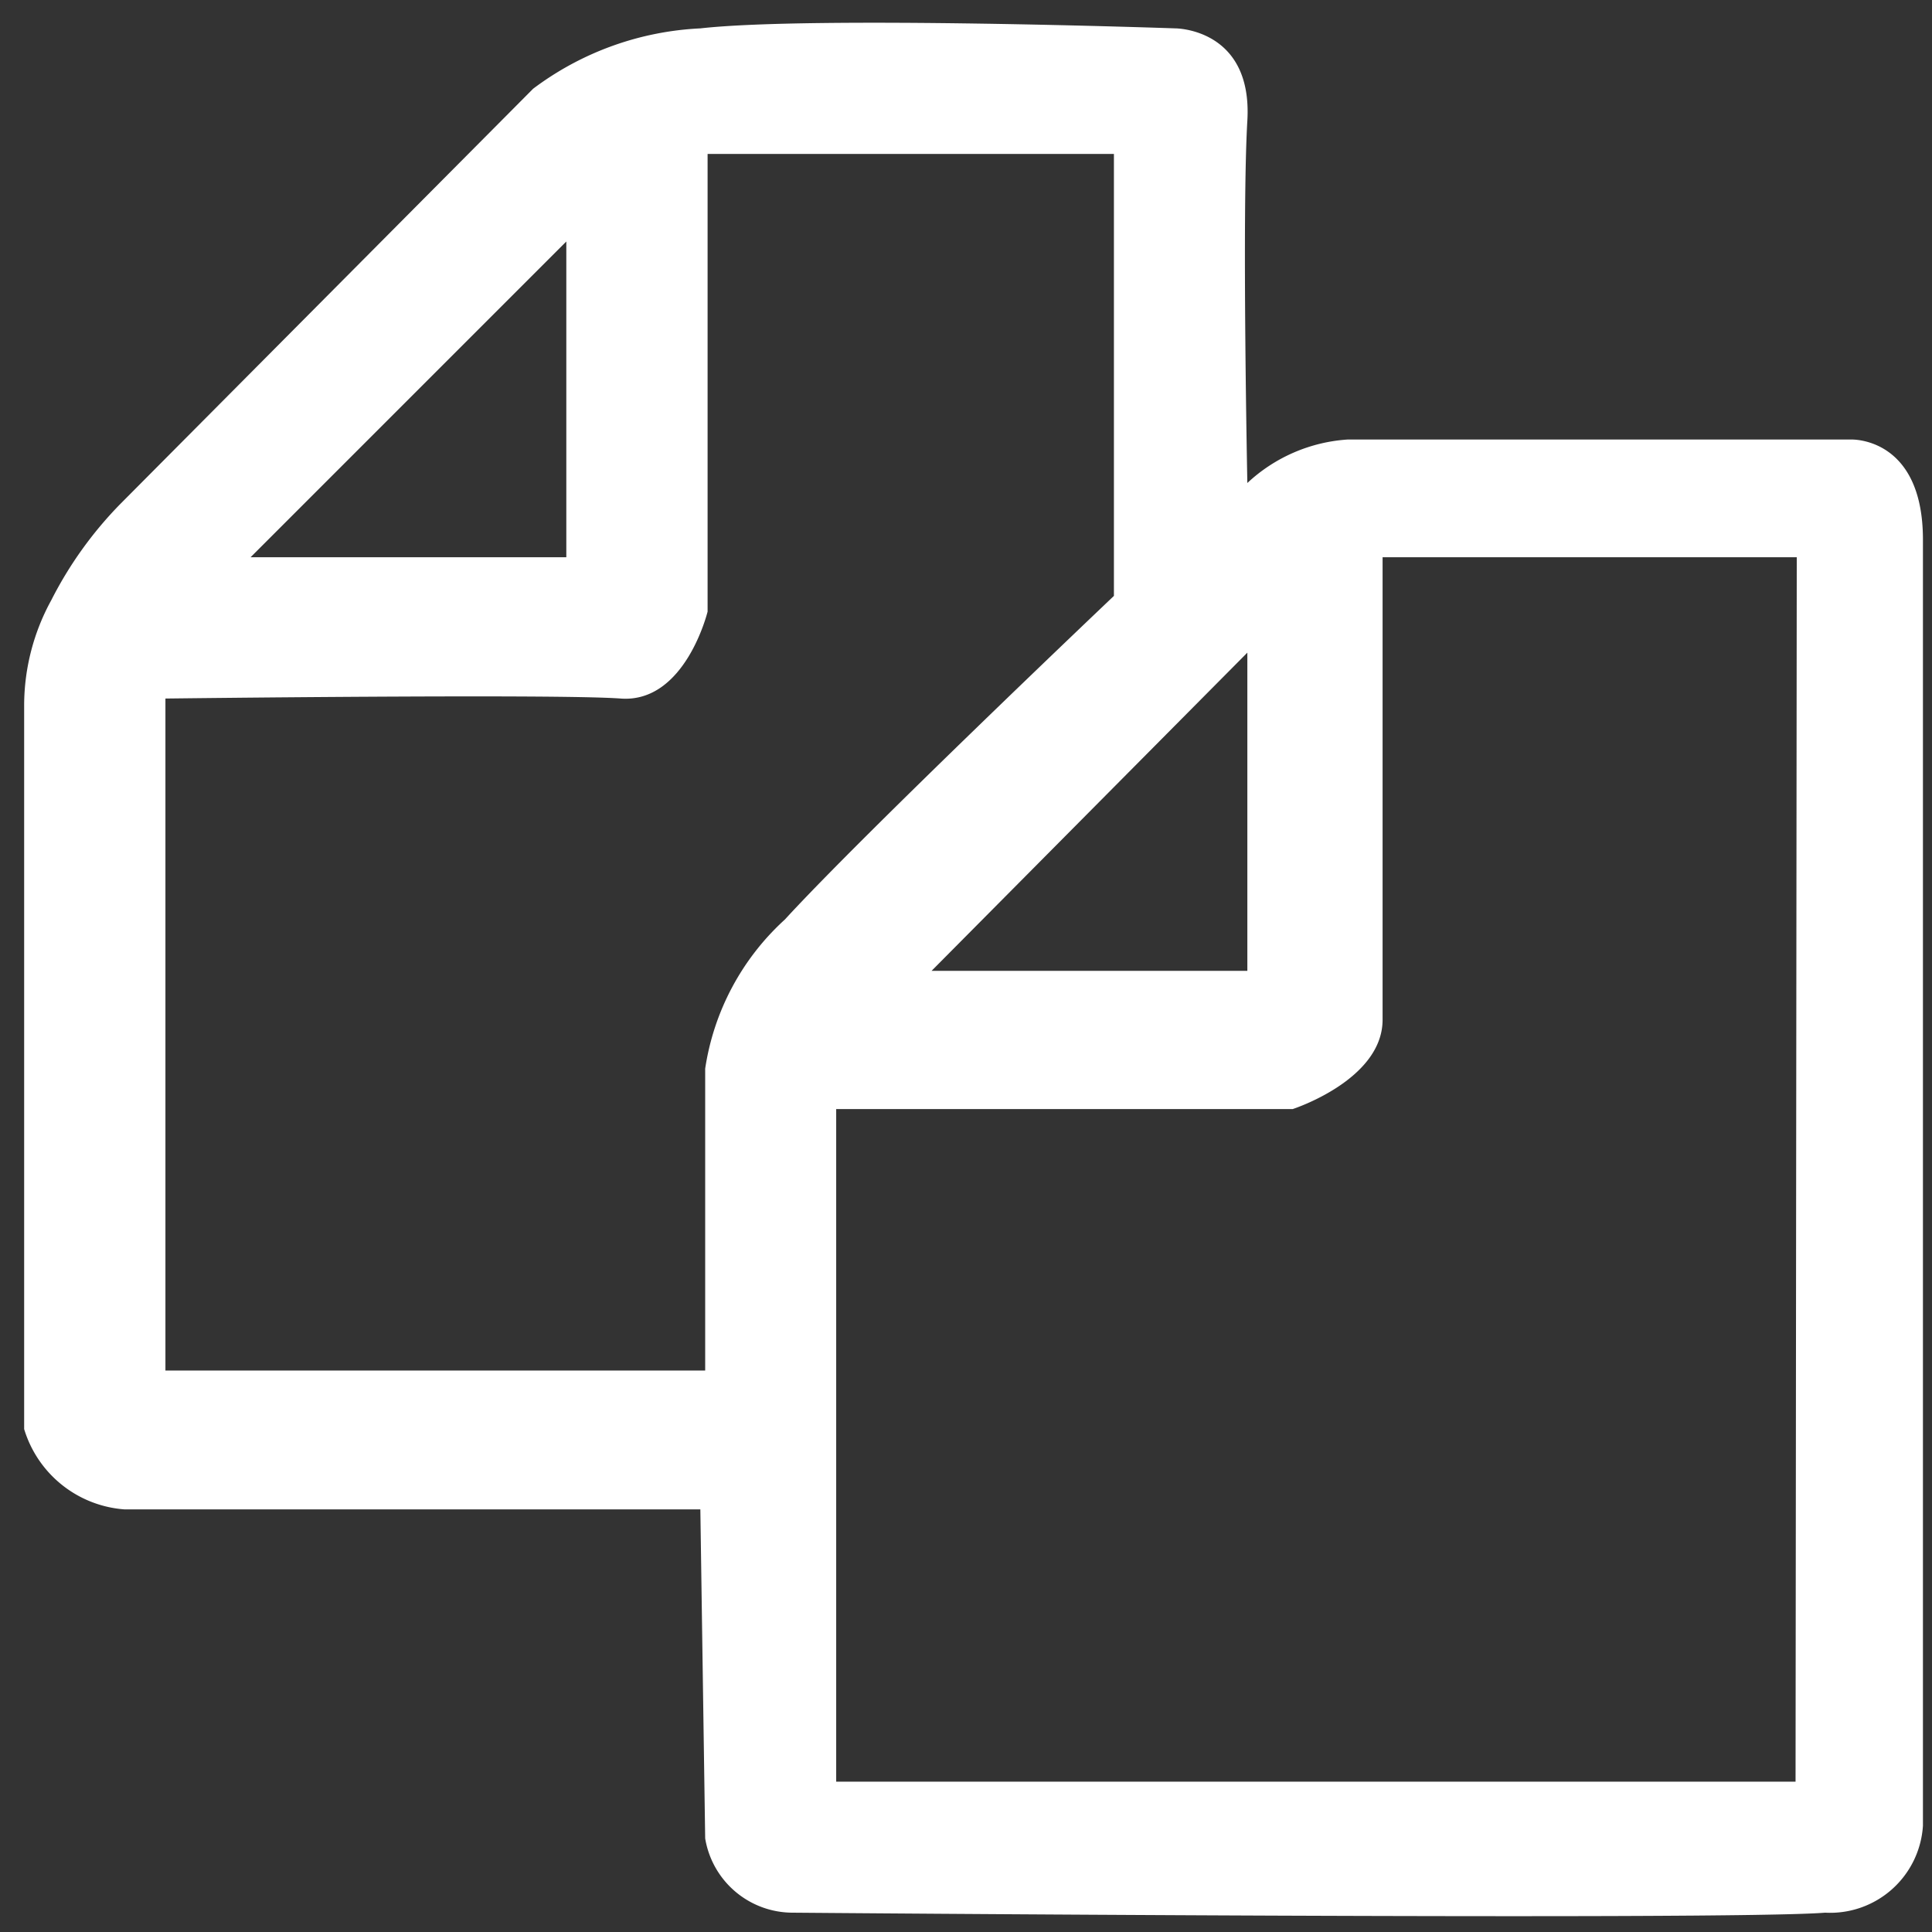 <svg height="32" xmlns="http://www.w3.org/2000/svg" viewBox="0 0 32 32"><rect x="0" y="0" width="32" height="32" fill="#333333" stroke="none"/><path d="M30.66 7.28h-8.34a2.69 2.69 0 00-1.66.72s-.09-4.47 0-6S19.47.47 19.47.47s-6-.21-7.87 0a5 5 0 00-2.77 1L2 8.34a6.43 6.43 0 00-1.15 1.6 3.63 3.63 0 00-.45 1.73v12A1.88 1.88 0 002.06 25h9.54l.08 5.45a1.47 1.47 0 001.45 1.23s15.49.13 17.1 0a1.54 1.54 0 001.62-1.44V8.94c0-1.71-1.19-1.66-1.19-1.66zm-10 3.53v5.27h-5.23zM9.38 4v5.23H4.15zM13 15.23a4.18 4.18 0 00-1.32 2.47v5H2.74V11.57s6.47-.08 7.54 0 1.44-1.44 1.44-1.44V2.55h6.73v7.32s-4.13 3.92-5.45 5.36zm16.74 14.28H13.85V18.37h7.56s1.49-.48 1.49-1.48V9.23h6.86z" fill="#fff"/></svg>